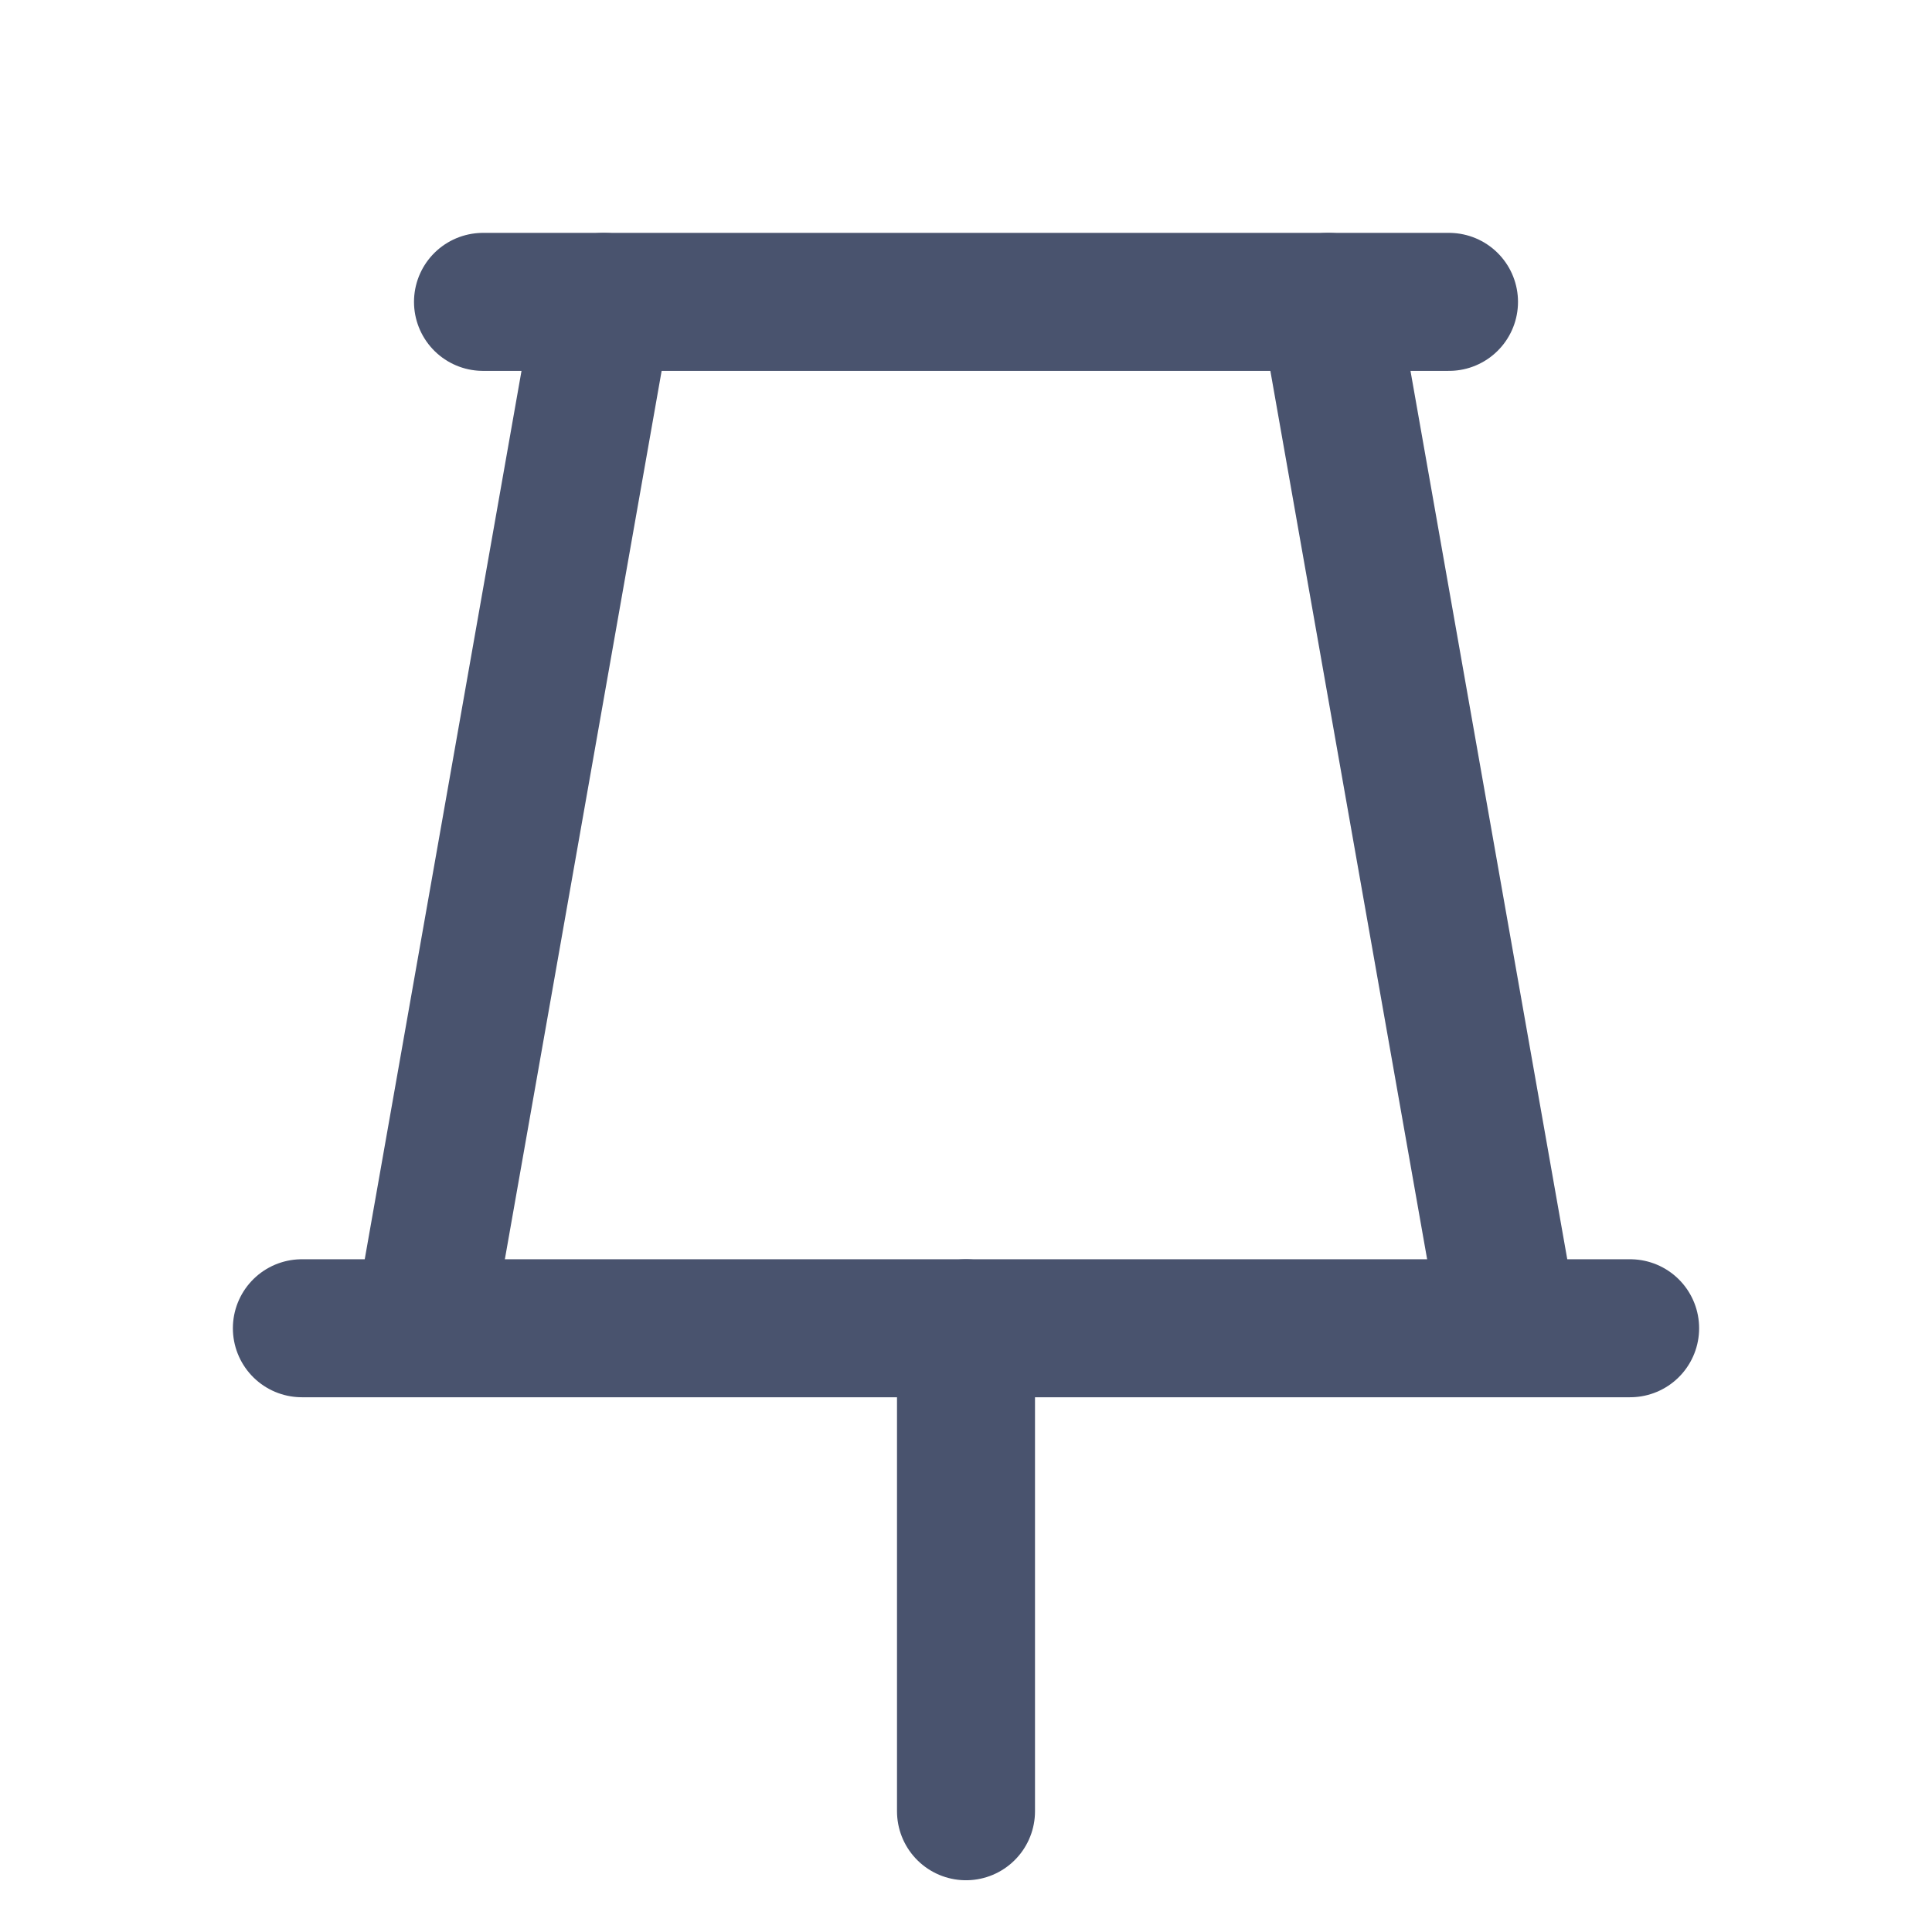 <svg width="28" height="28" viewBox="0 0 28 28" fill="none" xmlns="http://www.w3.org/2000/svg">
<path d="M14 19.25V26.25" stroke="#49536E" stroke-width="2" stroke-linecap="round" stroke-linejoin="round"/>
<path d="M7 4.375H21" stroke="#49536E" stroke-width="2" stroke-linecap="round" stroke-linejoin="round"/>
<path d="M4.375 19.25H23.625" stroke="#49536E" stroke-width="2" stroke-linecap="round" stroke-linejoin="round"/>
<path d="M6.125 19.25L8.75 4.375" stroke="#49536E" stroke-width="2" stroke-linecap="round" stroke-linejoin="round"/>
<path d="M19.25 4.375L21.875 19.25" stroke="#49536E" stroke-width="2" stroke-linecap="round" stroke-linejoin="round"/>
</svg>
